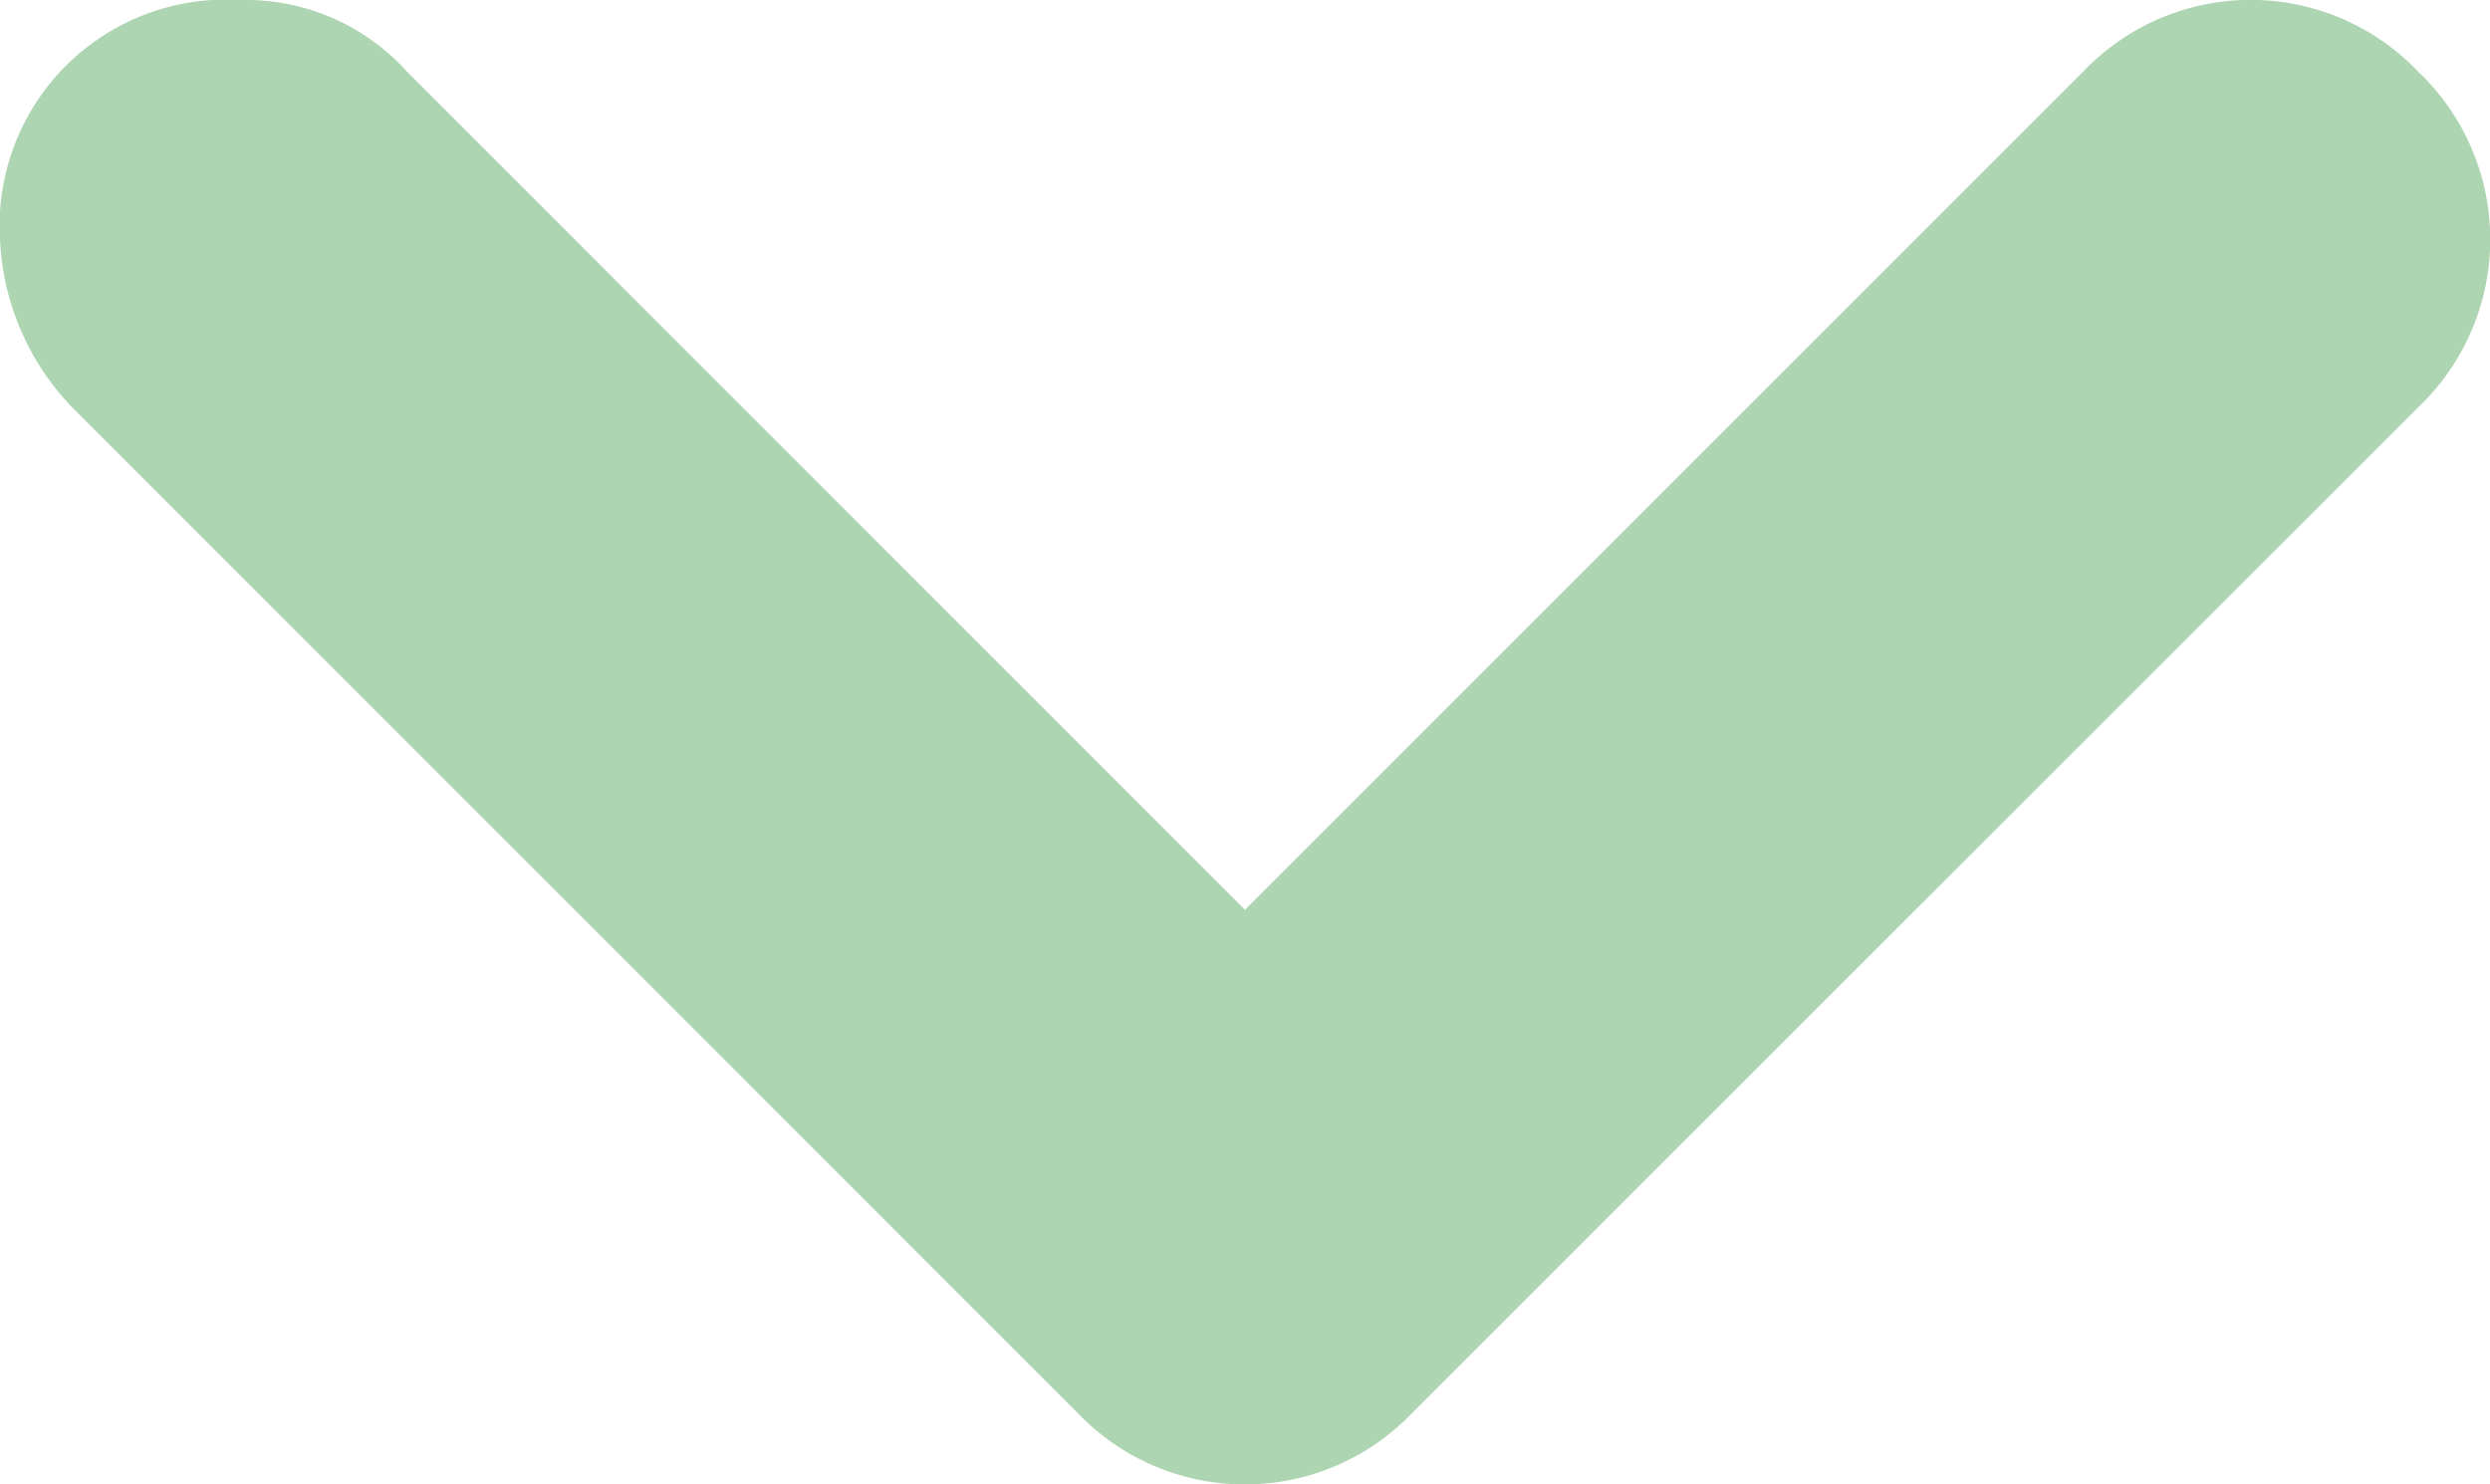 <svg xmlns="http://www.w3.org/2000/svg" width="36.381" height="21.689" viewBox="0 0 36.381 21.689">
  <path id="Path_64" data-name="Path 64" d="M4.4,37.181a3.305,3.305,0,0,1-3.5-3.5,3.176,3.176,0,0,1,1.049-2.449L14.193,18.991,1.949,6.747a3.382,3.382,0,0,1,0-4.9,3.382,3.382,0,0,1,4.9,0L21.539,16.542a3.382,3.382,0,0,1,0,4.9L6.847,36.132A3.779,3.779,0,0,1,4.4,37.181Z" transform="translate(37.181 -0.9) rotate(90)" fill="#aed5b2"/>
</svg>
